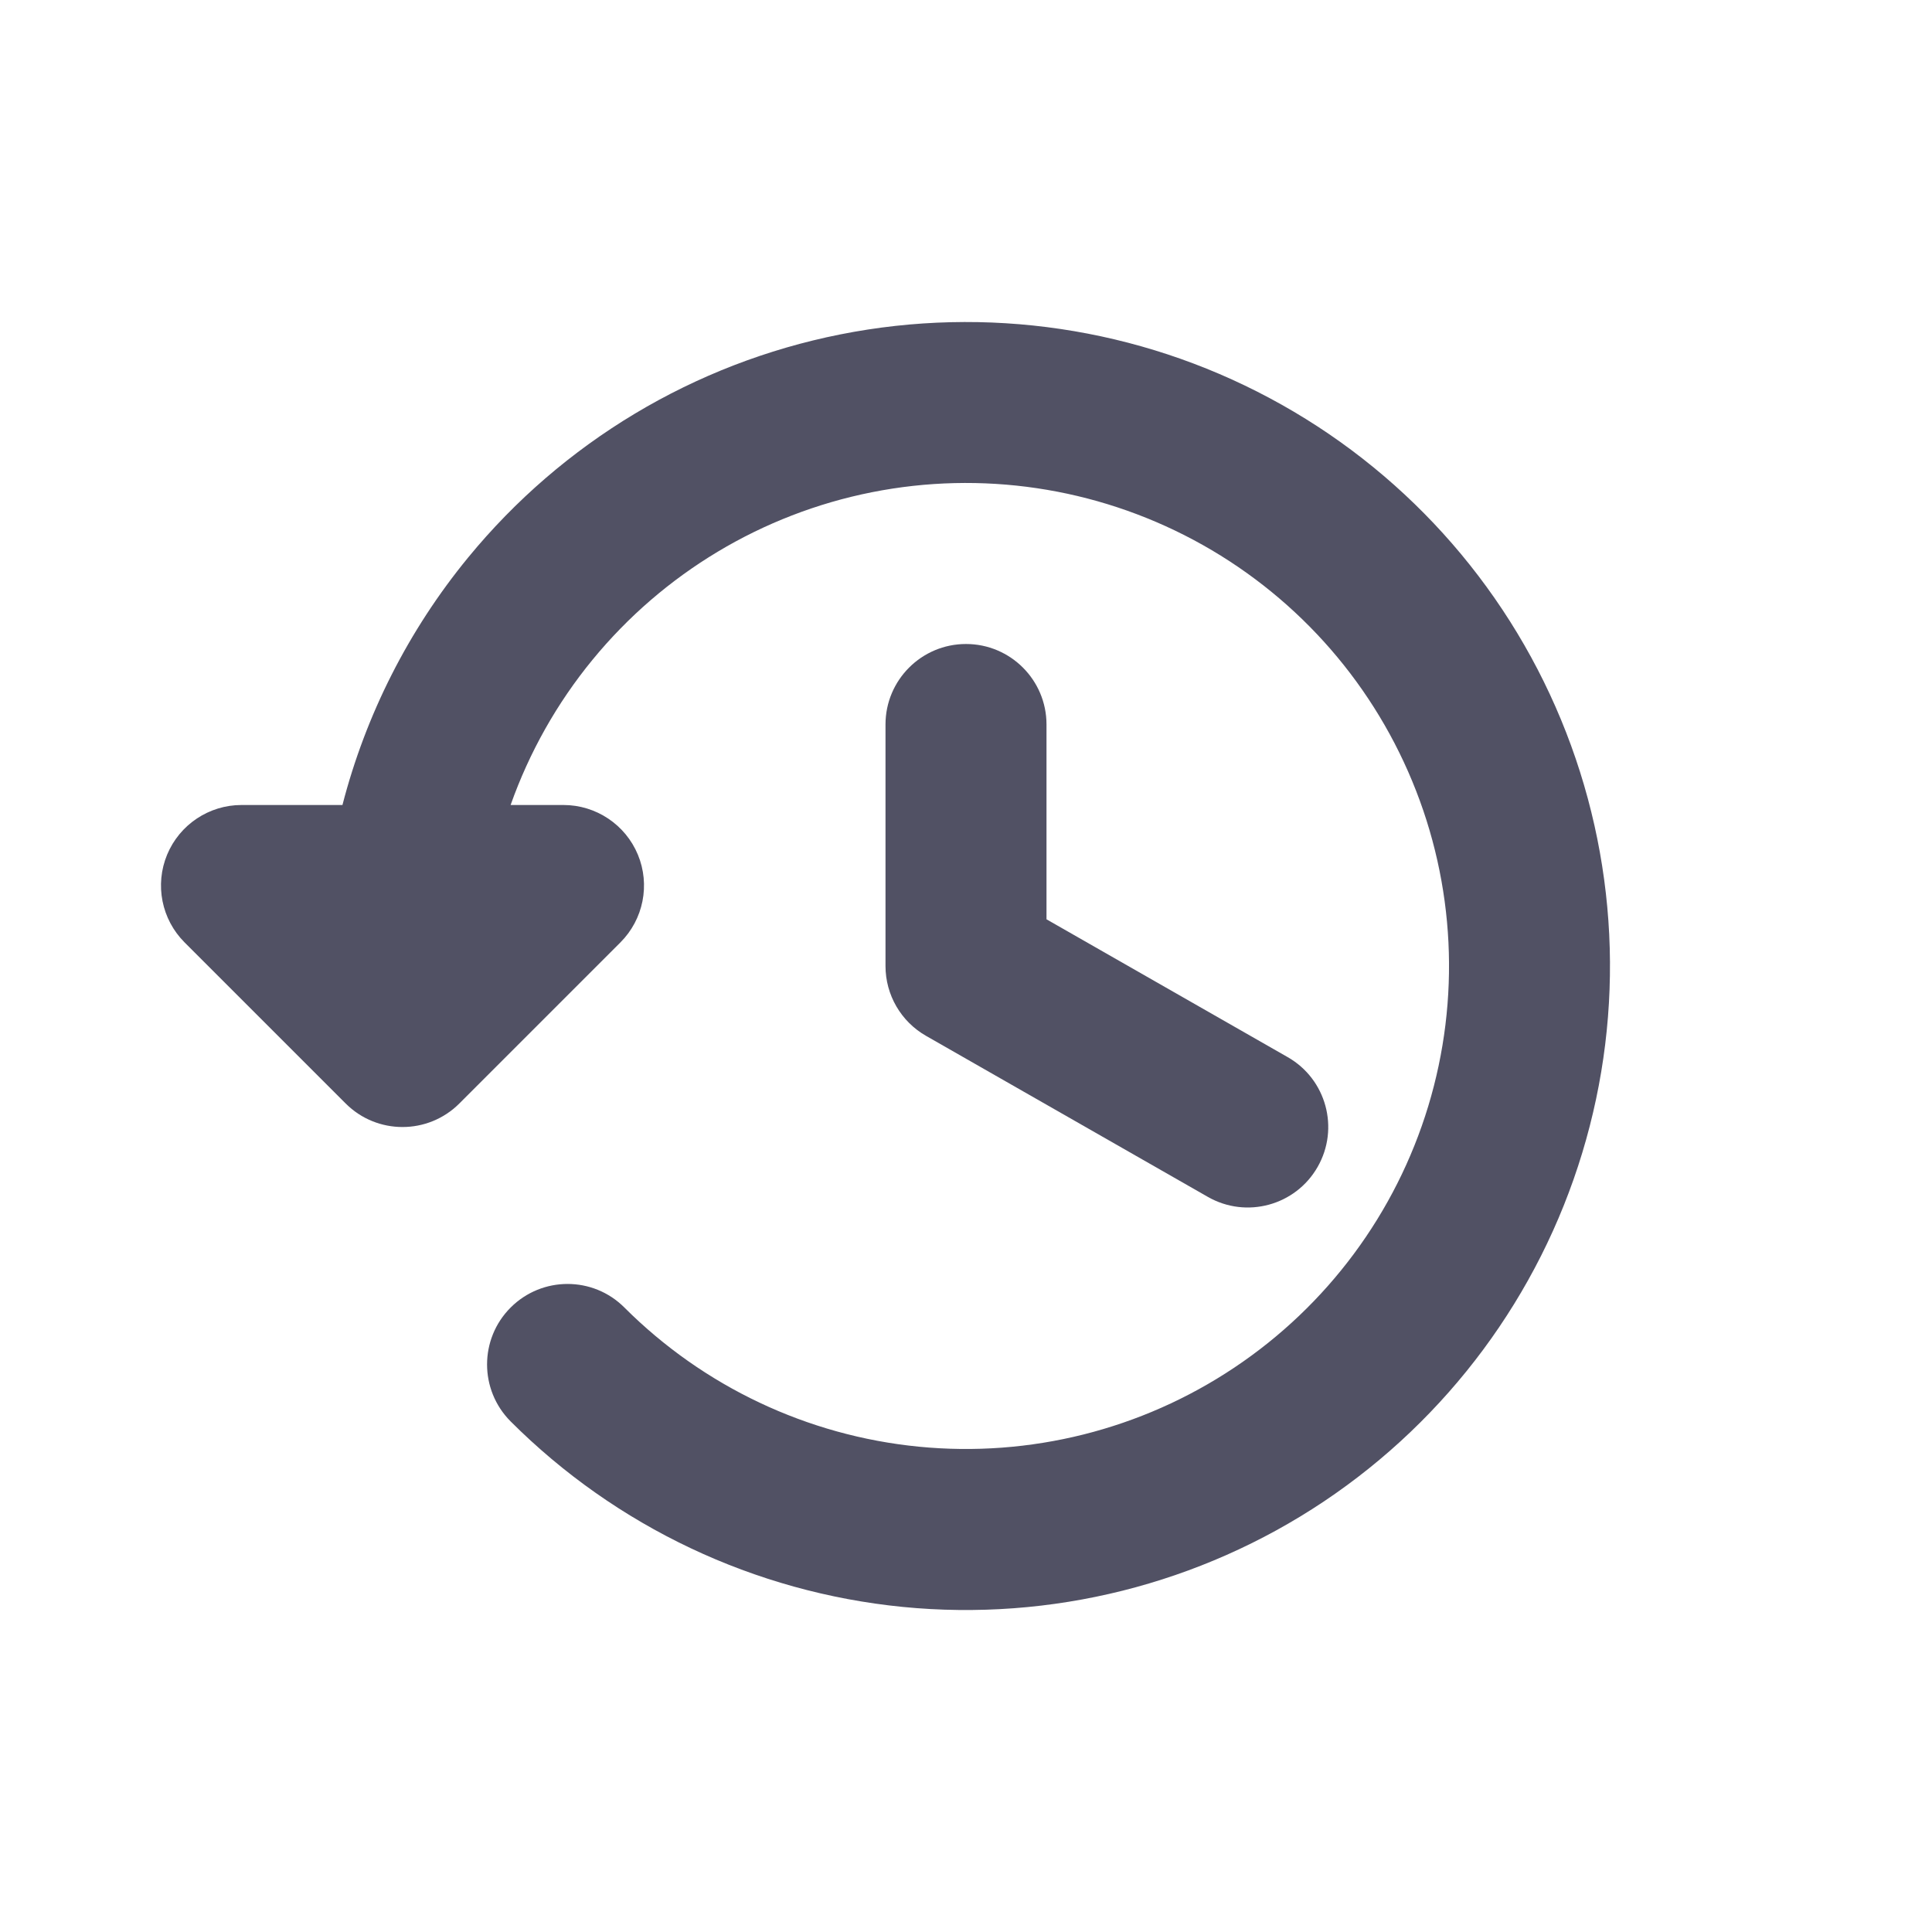 <svg width="24" height="24" viewBox="0 0 24 24" fill="none" xmlns="http://www.w3.org/2000/svg">
<path d="M10.439 4.154C12.255 3.793 14.139 4.072 15.771 4.945C17.404 5.817 18.683 7.229 19.391 8.939C20.099 10.649 20.193 12.551 19.655 14.322C19.118 16.093 17.983 17.623 16.445 18.652C14.906 19.68 13.058 20.143 11.216 19.962C9.374 19.78 7.652 18.966 6.343 17.657C5.953 17.266 5.953 16.633 6.343 16.243C6.734 15.852 7.367 15.852 7.757 16.243C8.739 17.224 10.03 17.835 11.412 17.971C12.793 18.107 14.179 17.76 15.333 16.989C16.488 16.218 17.339 15.07 17.742 13.742C18.145 12.413 18.075 10.986 17.543 9.704C17.012 8.421 16.053 7.363 14.828 6.708C13.604 6.054 12.191 5.844 10.829 6.115C9.468 6.386 8.243 7.121 7.362 8.194C6.917 8.736 6.574 9.348 6.343 10H7C7.404 10 7.769 10.244 7.924 10.617C8.079 10.991 7.993 11.421 7.707 11.707L5.707 13.707C5.317 14.098 4.683 14.098 4.293 13.707L2.293 11.707C2.007 11.421 1.921 10.991 2.076 10.617C2.231 10.244 2.596 10 3 10H4.254C4.543 8.881 5.073 7.83 5.816 6.925C6.99 5.494 8.624 4.515 10.439 4.154Z" fill="#515164"/>
<path d="M12 8C12.552 8 13 8.448 13 9V11.42L15.996 13.132C16.476 13.406 16.642 14.017 16.368 14.496C16.094 14.976 15.483 15.142 15.004 14.868L11.504 12.868C11.192 12.69 11 12.359 11 12V9C11 8.448 11.448 8 12 8Z" fill="#515164"/>
</svg>
